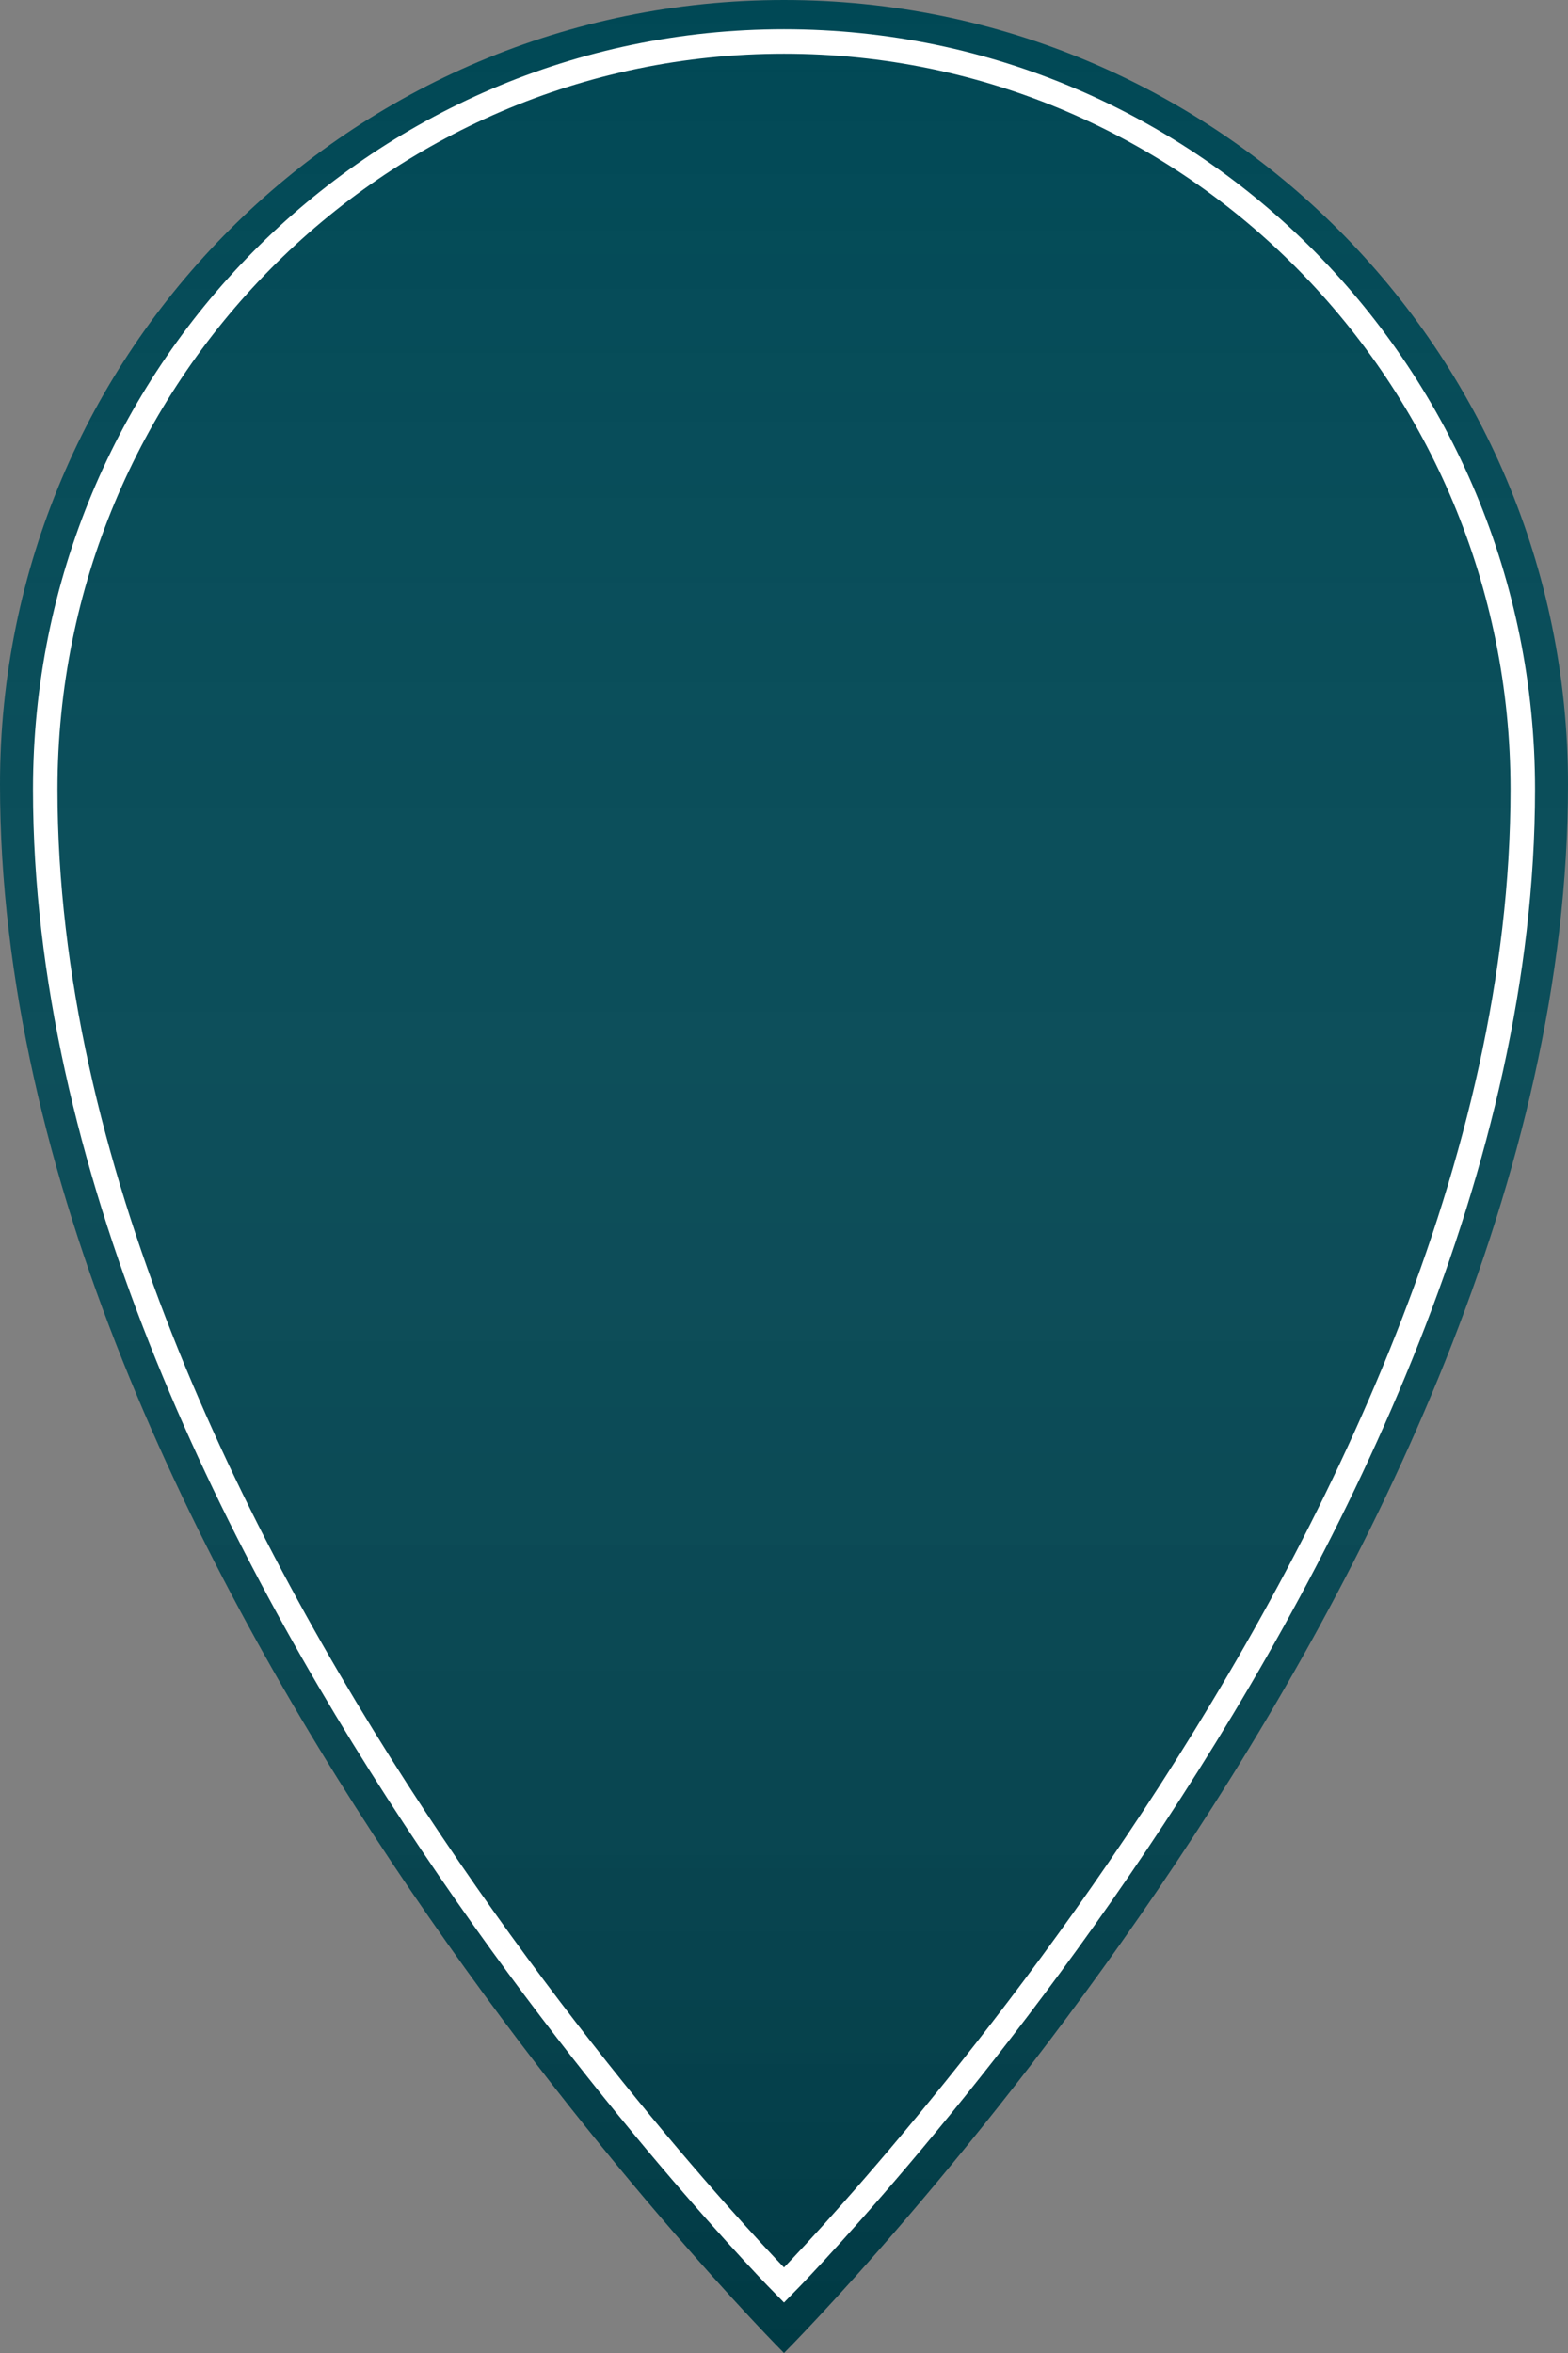 <?xml version="1.0" encoding="utf-8"?>
<!-- Generator: Adobe Illustrator 17.1.0, SVG Export Plug-In . SVG Version: 6.00 Build 0)  -->
<!DOCTYPE svg PUBLIC "-//W3C//DTD SVG 1.1//EN" "http://www.w3.org/Graphics/SVG/1.1/DTD/svg11.dtd">
<svg version="1.1" id="Layer_1" xmlns="http://www.w3.org/2000/svg" xmlns:xlink="http://www.w3.org/1999/xlink" x="0px" y="0px"
	 viewBox="0 0 32 48" enable-background="new 0 0 32 48" xml:space="preserve">
<rect x="0" y="0" width="32" height="48" fill="#808080" stroke="none"/>
<g id="shape">
	<path fill="#004855" d="M16,0C7.163,0,0,7.163,0,16c0,16,16,32,16,32s16-16,16-32C32,7.163,24.837,0,16,0z"/>
	<linearGradient id="SVGID_1_" gradientUnits="userSpaceOnUse" x1="16" y1="0" x2="16" y2="48">
		<stop  offset="0" style="stop-color:#FFFFFF;stop-opacity:0"/>
		<stop  offset="1" style="stop-color:#000000;stop-opacity:0.2"/>
	</linearGradient>
	<path fill="url(#SVGID_1_)" d="M16,0C7.163,0,0,7.163,0,16c0,16,16,32,16,32s16-16,16-32C32,7.163,24.837,0,16,0z"/>
</g>
<path id="inner_border" fill="none" stroke="#FFFFFF" stroke-width="0.5" stroke-miterlimit="10" d="M16,0.846
	c-8.327,0-15.077,6.831-15.077,15.256C0.923,31.359,16,46.615,16,46.615s15.077-15.256,15.077-30.513
	C31.077,7.677,24.327,0.846,16,0.846z"/>
</svg>
